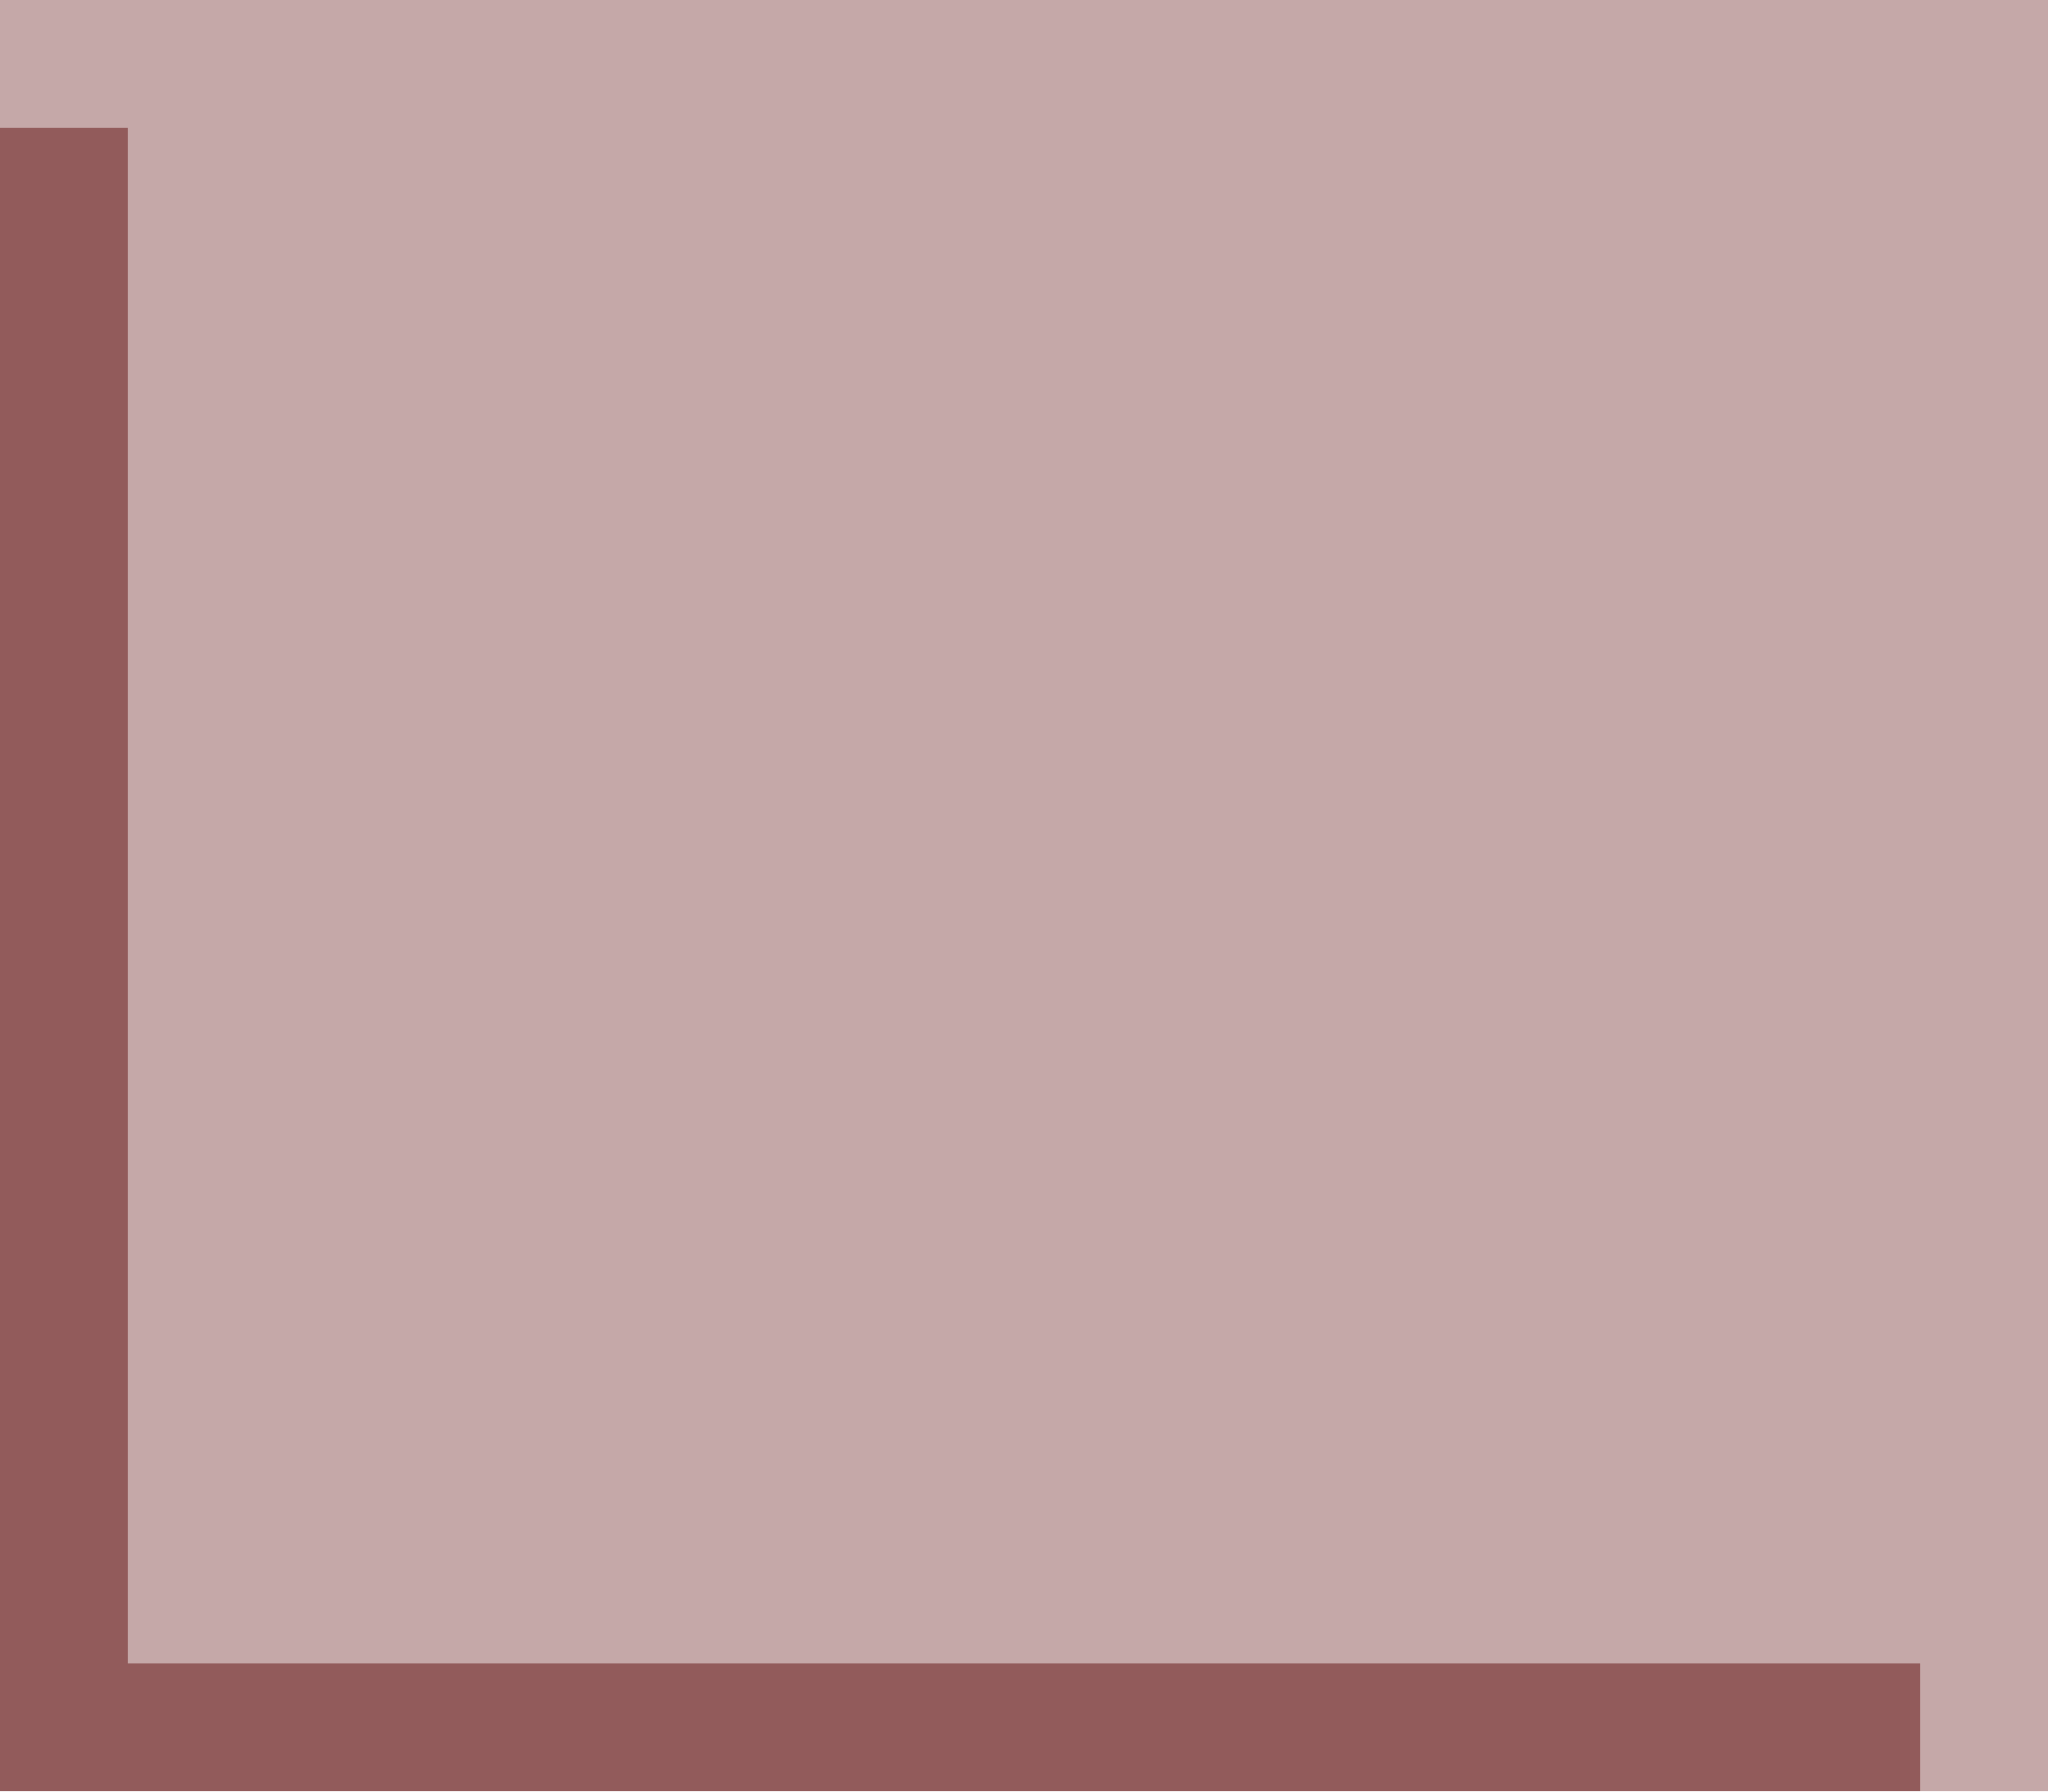 <svg xmlns="http://www.w3.org/2000/svg" viewBox="0 -0.5 16 14" shape-rendering="crispEdges">
<path stroke="#c5a8a8" d="M0 0h16M1 1h15M1 2h15M1 3h15M1 4h15M1 5h15M1 6h15M1 7h15M1 8h15M1 9h15M1 10h15M1 11h15M1 12h15M15 13h1" />
<path stroke="#925b5b" d="M0 1h1M0 2h1M0 3h1M0 4h1M0 5h1M0 6h1M0 7h1M0 8h1M0 9h1M0 10h1M0 11h1M0 12h1M0 13h15" />
</svg>